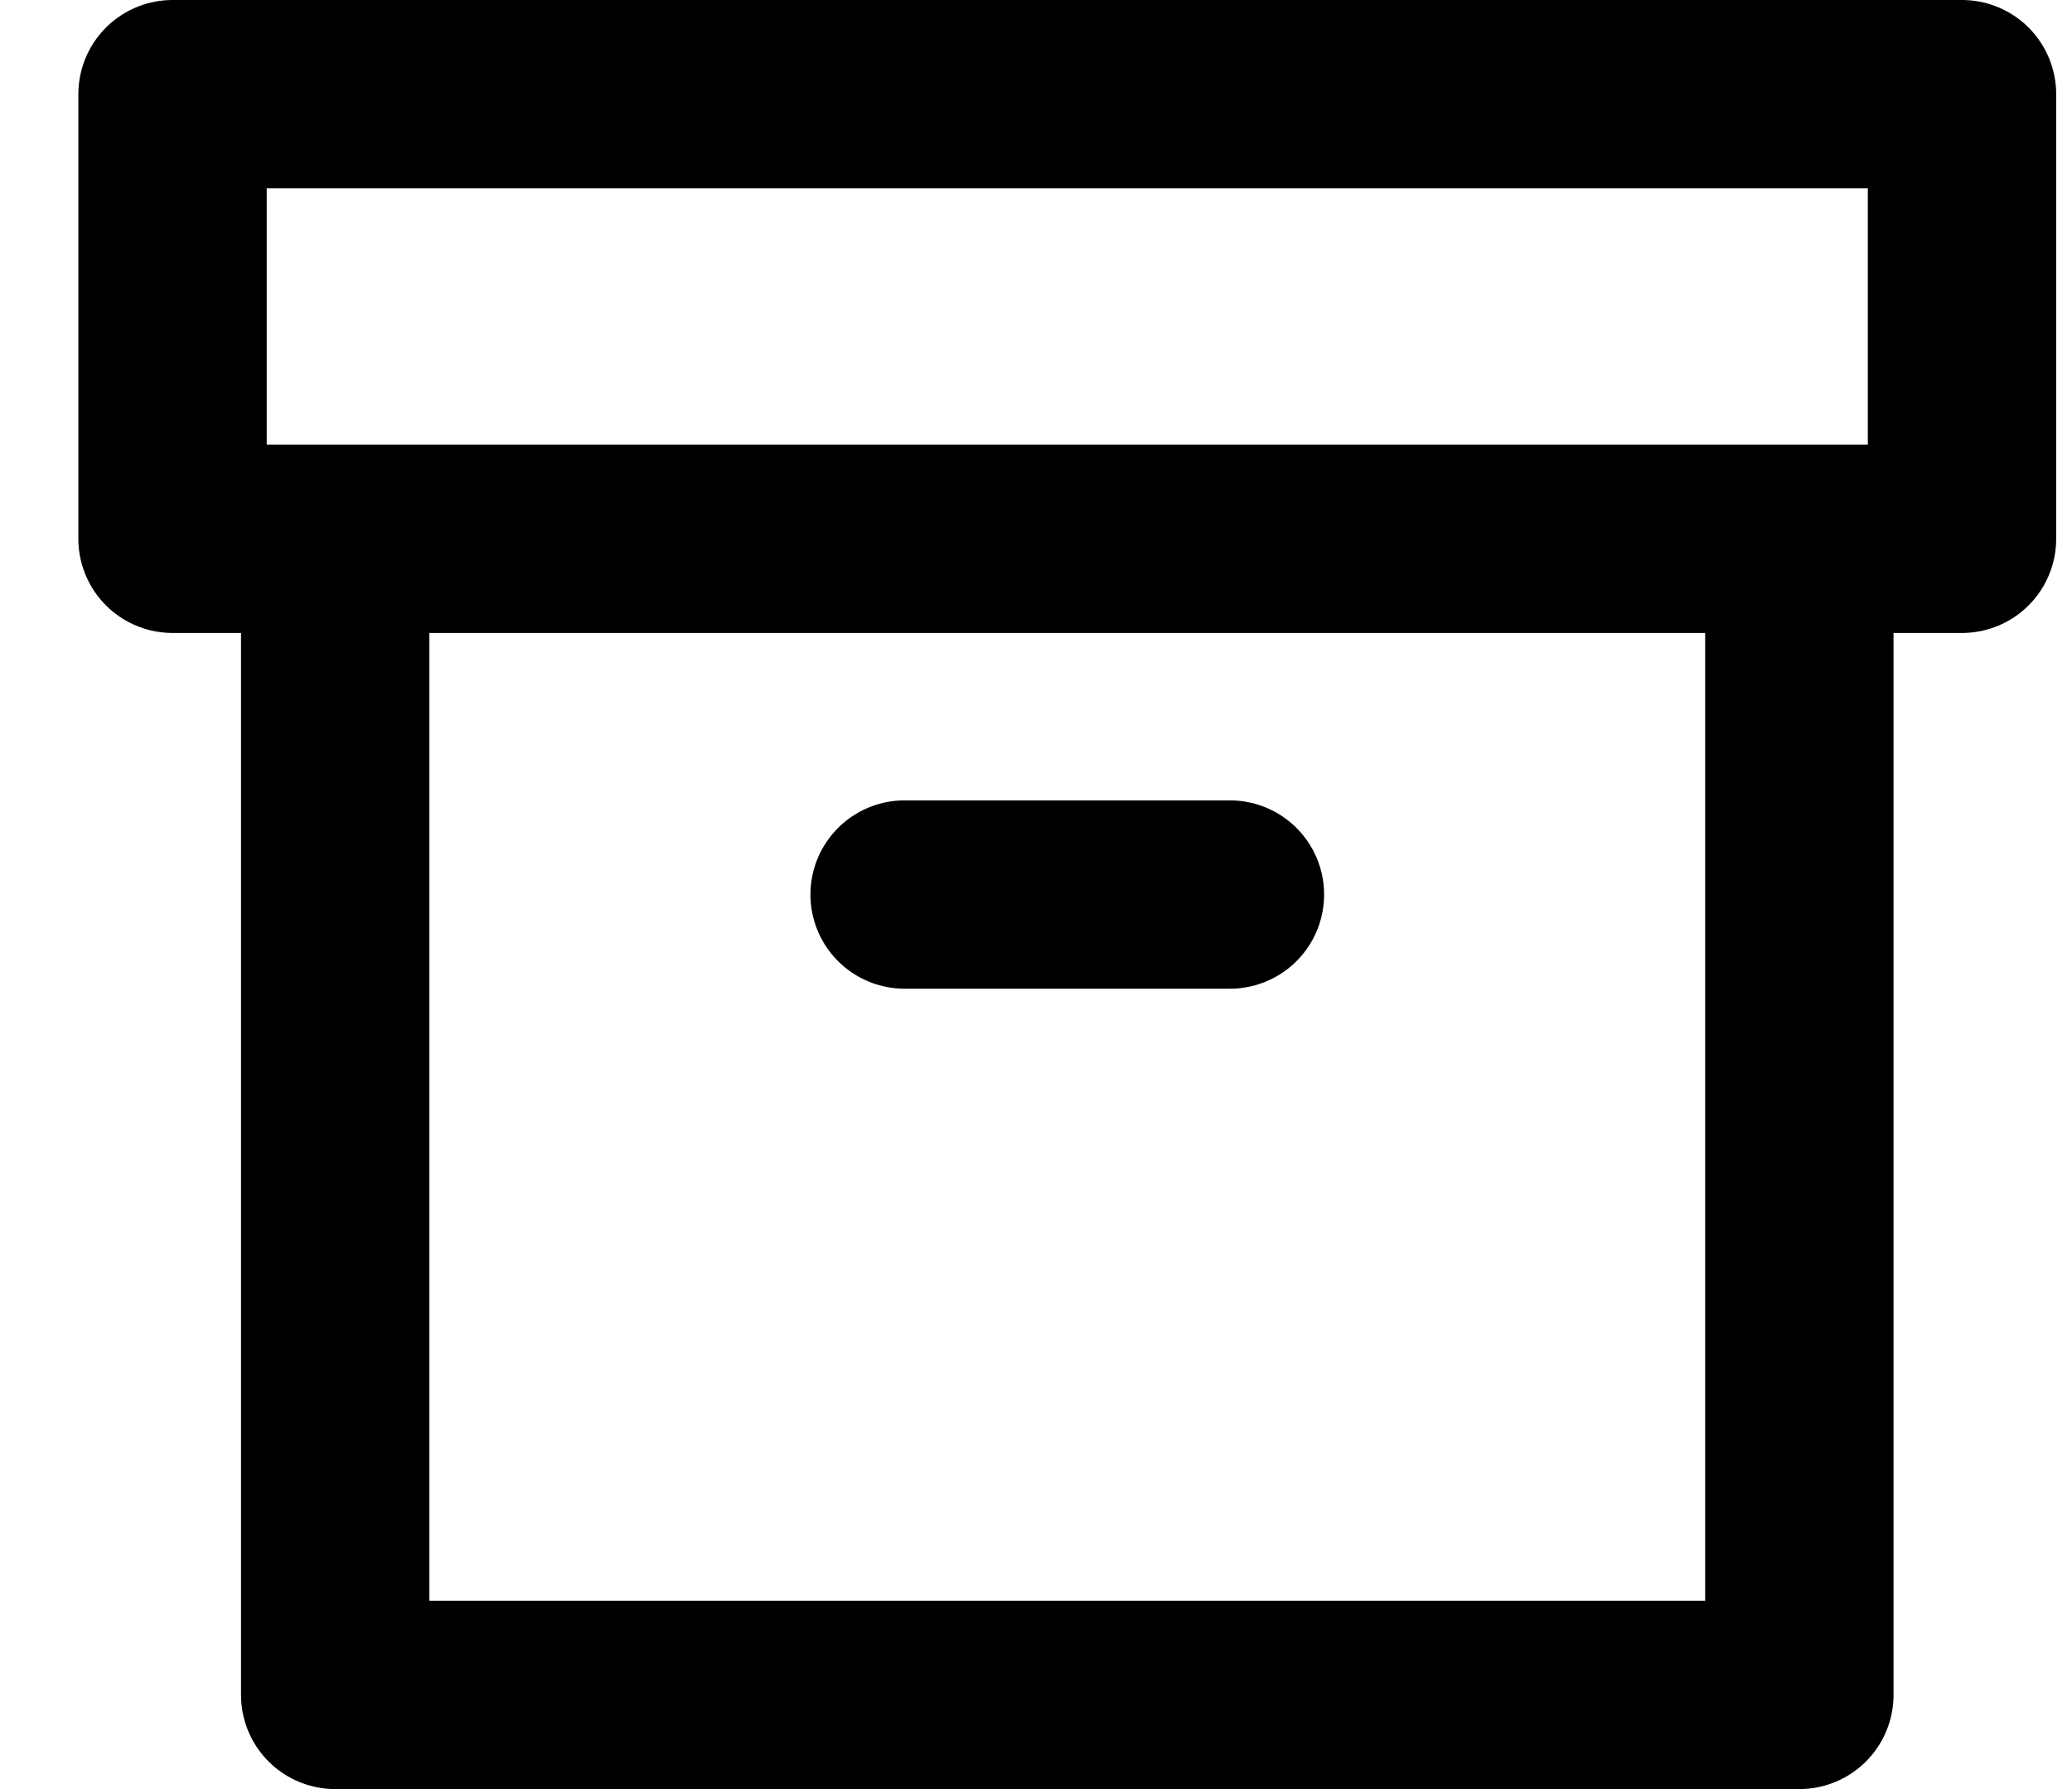 <svg width="22" height="19" viewBox="0 0 22 19" fill="none" xmlns="http://www.w3.org/2000/svg">
<path d="M19.105 5.722V18H3.559V5.722M9.605 9.5H13.059M1.832 1H20.832V5.722H1.832V1Z" stroke="black" stroke-width="2" stroke-linecap="round" stroke-linejoin="round"/>
</svg>
